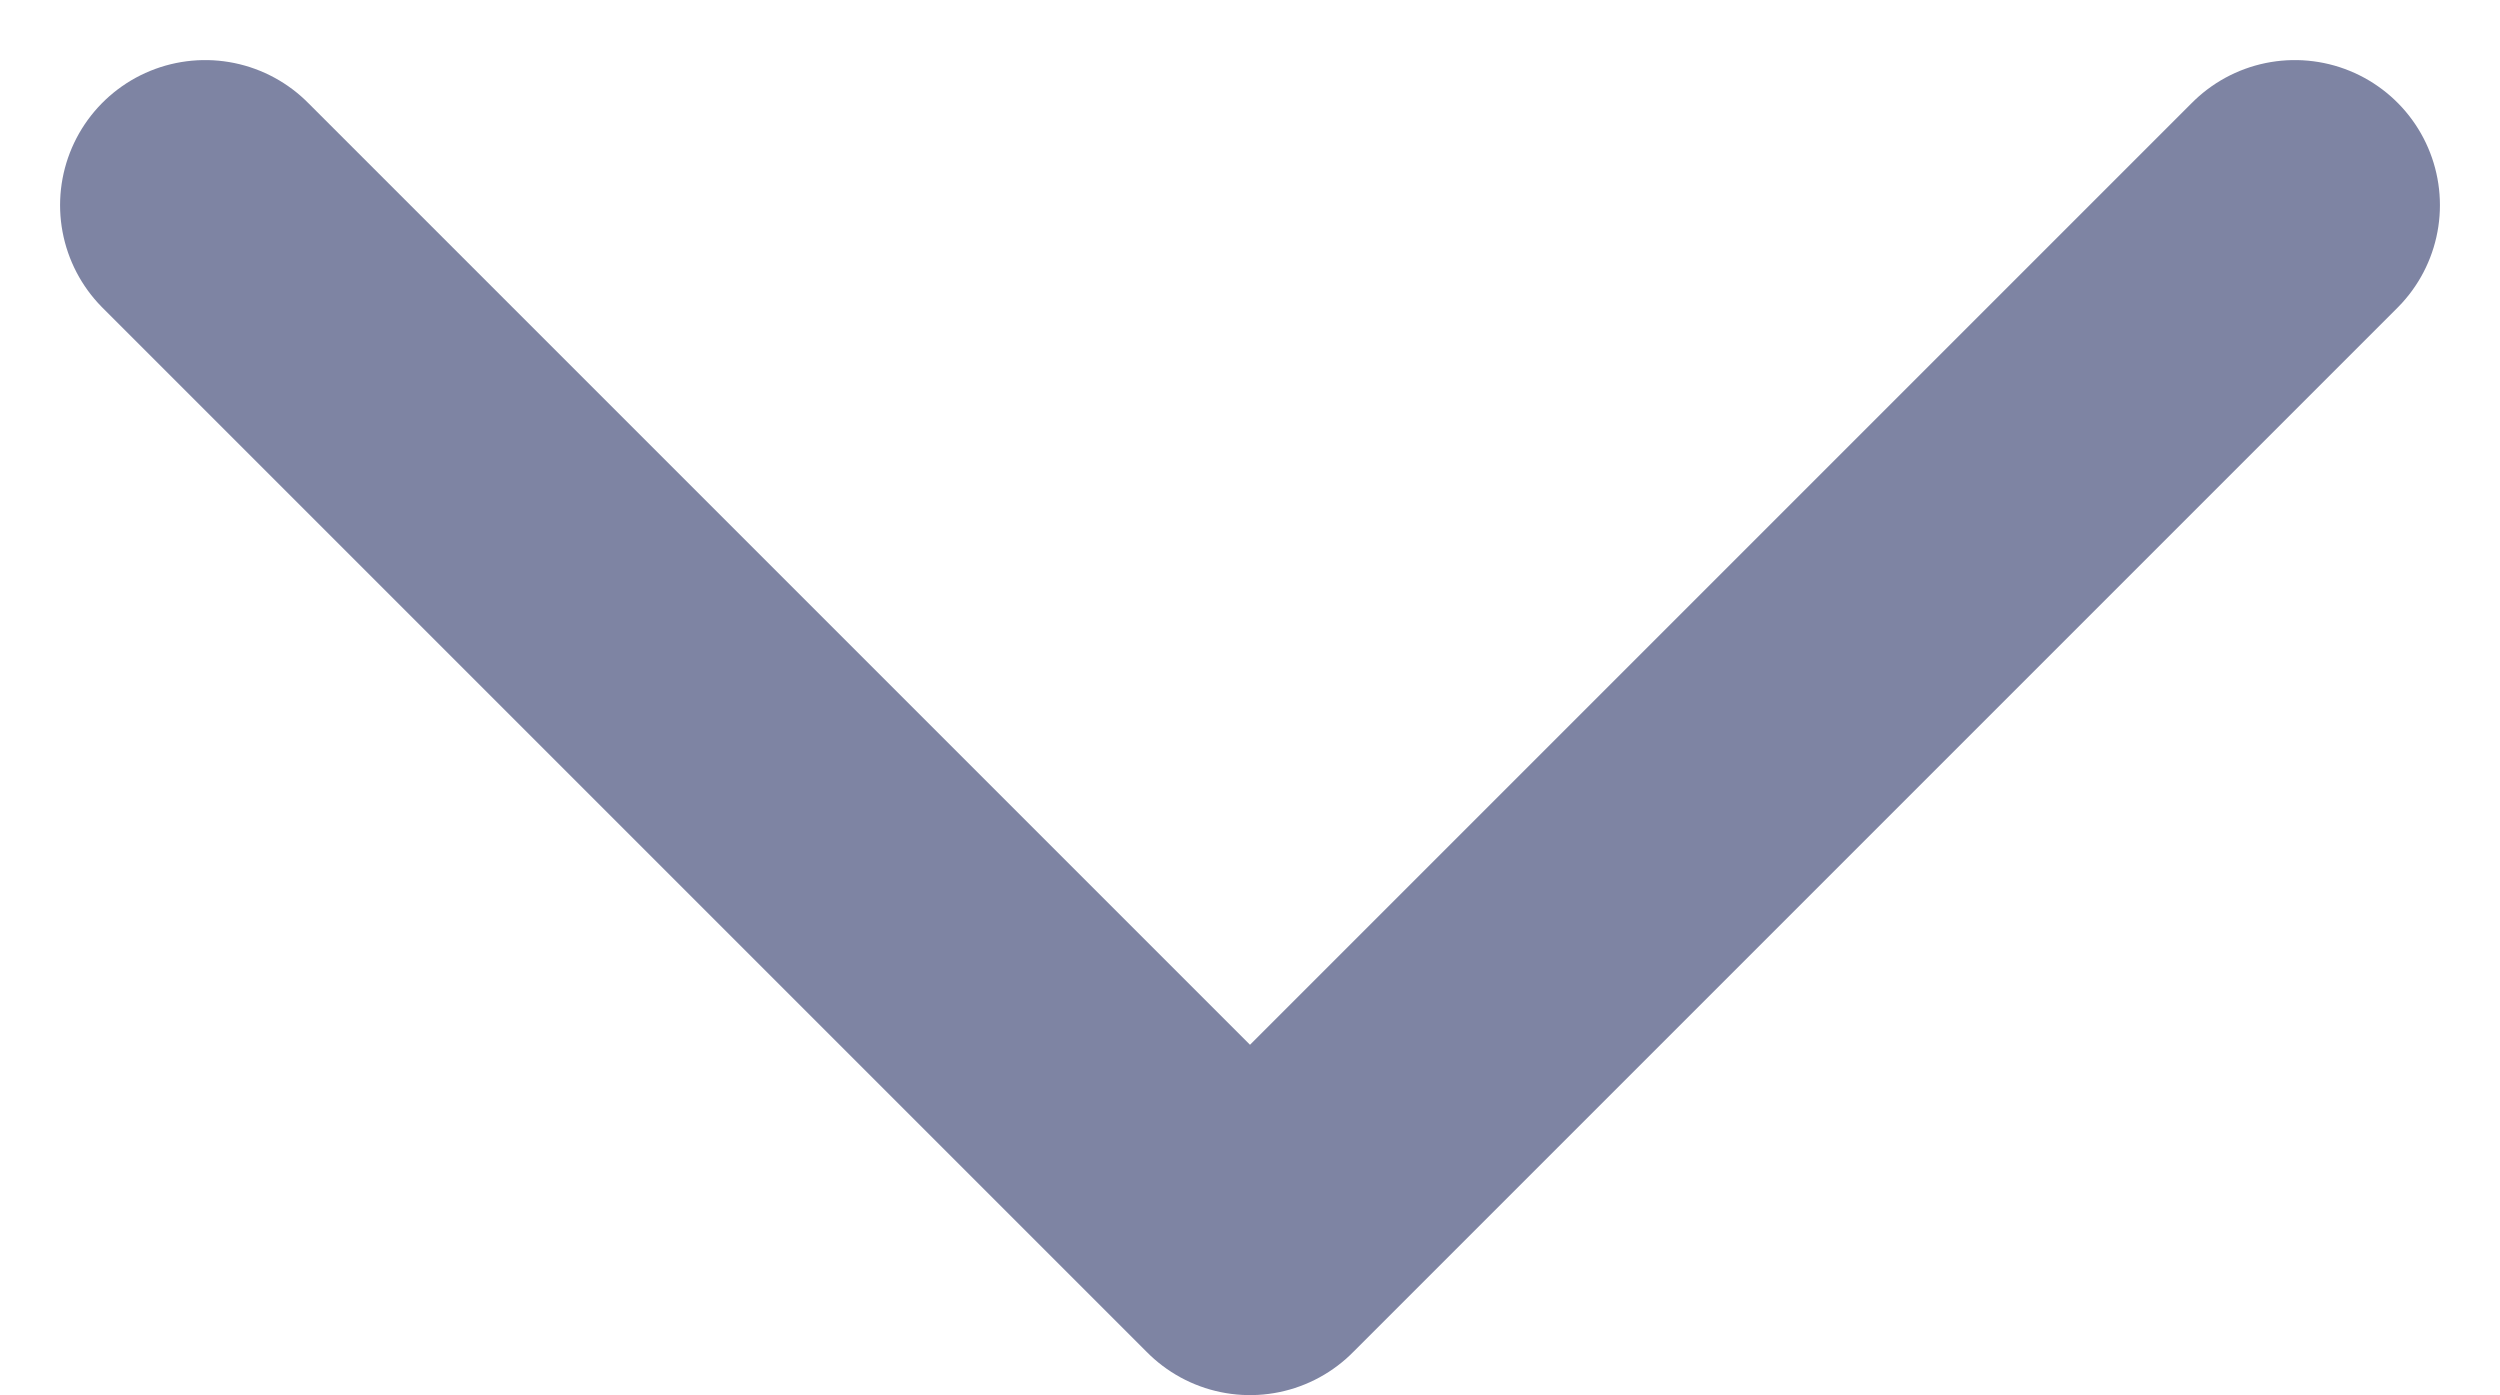 <svg xmlns="http://www.w3.org/2000/svg" width="17.228" height="9.614" viewBox="0 0 17.228 9.614">
  <path id="Path_400" data-name="Path 400" d="M6,9l7.2,7.2L20.4,9" transform="translate(-4.586 -7.586)" fill="none" stroke="#7e84a3" stroke-linecap="round" stroke-linejoin="round" stroke-width="2"/>
</svg>
